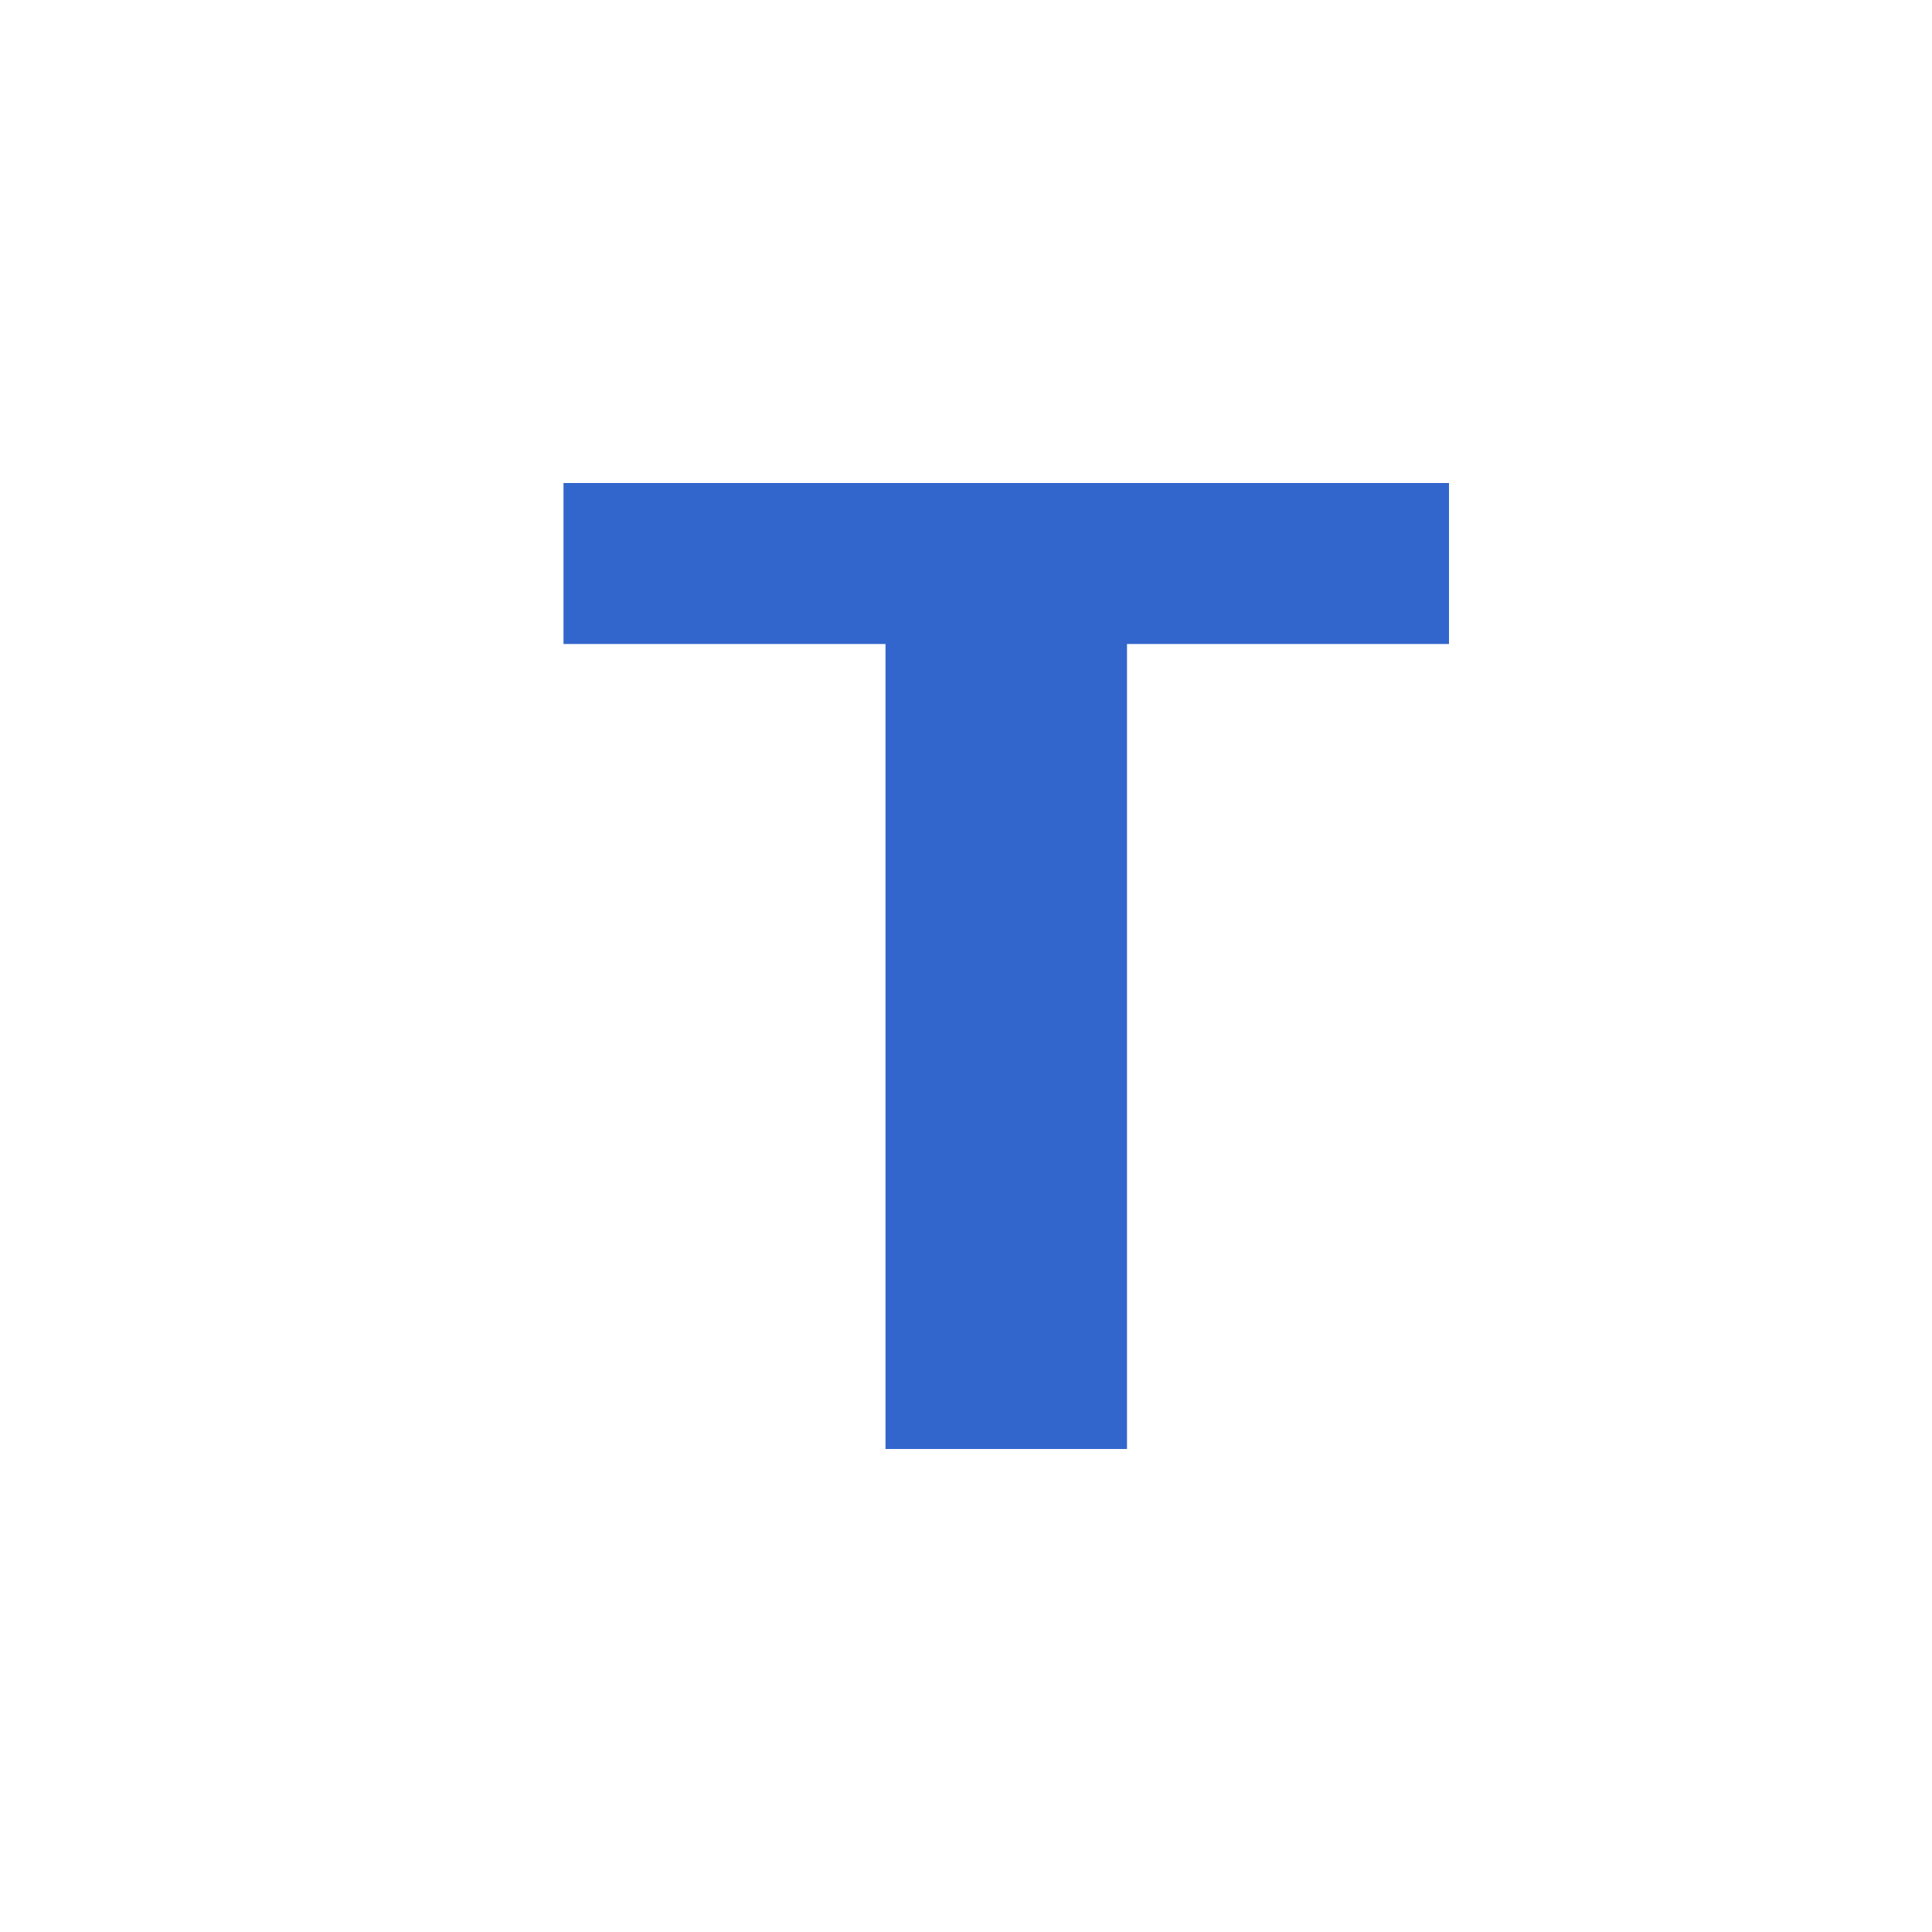 <?xml version="1.0" encoding="utf-8"?>
<svg xmlns="http://www.w3.org/2000/svg" width="24" height="24" viewBox="0 0 24 24"><g fill="#36c">
    <g id="bold-cyrl-te">
        <path id="te" d="M11 18V8H7V6h11v2h-4v10"/>
    </g>
</g></svg>
